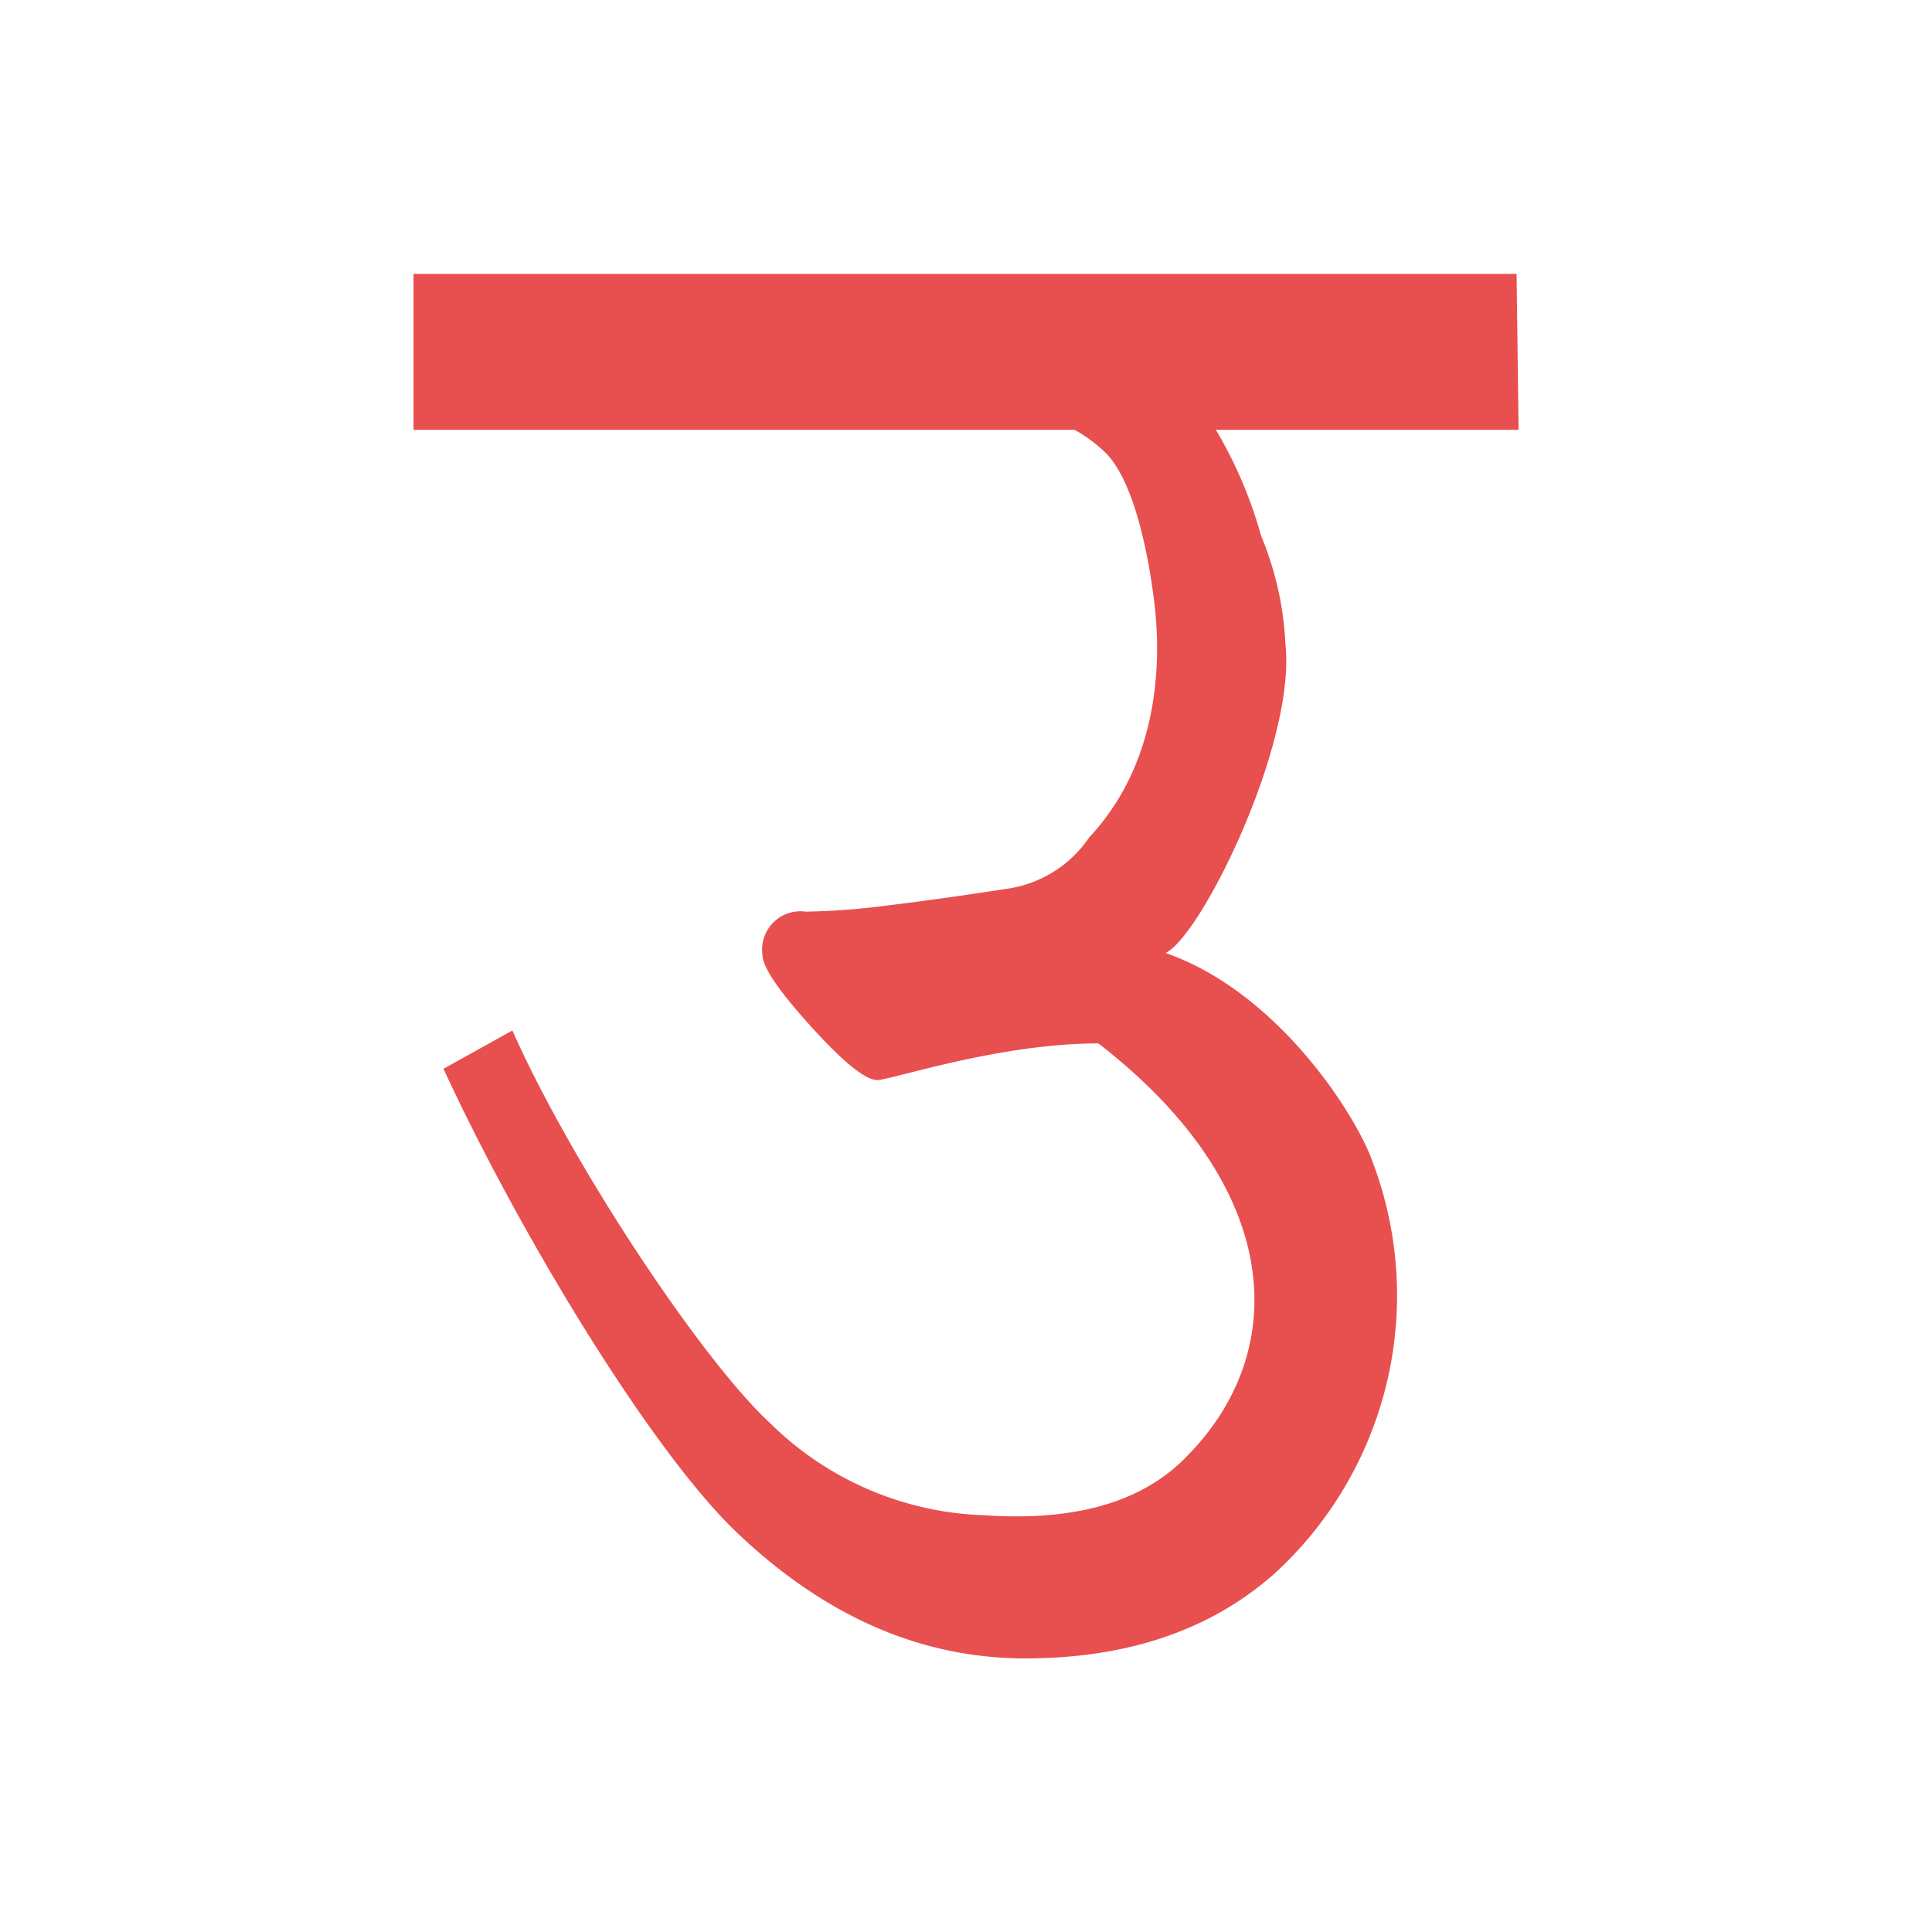 <svg id="Layer_1" data-name="Layer 1" xmlns="http://www.w3.org/2000/svg" width="512" height="512" viewBox="0 0 512 512">
  <defs>
    <style>
      .cls-1 {
        fill: #e84f4f;
      }
    </style>
  </defs>
  <path class="cls-1" d="M308.88,252.55h0c9.46-4.49,34.62-55.52,31.77-81.85a84.53,84.53,0,0,0-6.42-28.63,116.18,116.18,0,0,0-12-28.16h80.21l-.53-41.33H109.59l0,41.33h175.2A39.61,39.61,0,0,1,293,120c7.43,7.44,11.22,26.17,12.84,39.14,1.89,15.06,1.89,42.37-17.24,62.85A31.63,31.63,0,0,1,267,235.51q-17.58,2.72-31.44,4.4a192.17,192.17,0,0,1-22,1.69,10.15,10.15,0,0,0-11.49,8.61,9.93,9.93,0,0,0,0,2.88q0,4.74,12.84,18.93t17.58,14.2c3.6,0,32.23-9.71,58.59-9.71,49.34,38.2,51.25,81.77,23,109.88-10.61,10.73-27.3,16.94-53.21,15.17A84.6,84.6,0,0,1,203.94,377c-17.81-16.45-52.38-68.29-68.15-103.91l-18.26,10.15c19.83,43,54.89,101.28,78.11,123.25s48.56,33,76.06,33q40.56,0,65.92-22.35A99.91,99.91,0,0,0,363.75,307.9C359.53,295.78,338.8,262.94,308.88,252.55Z"/>
</svg>
